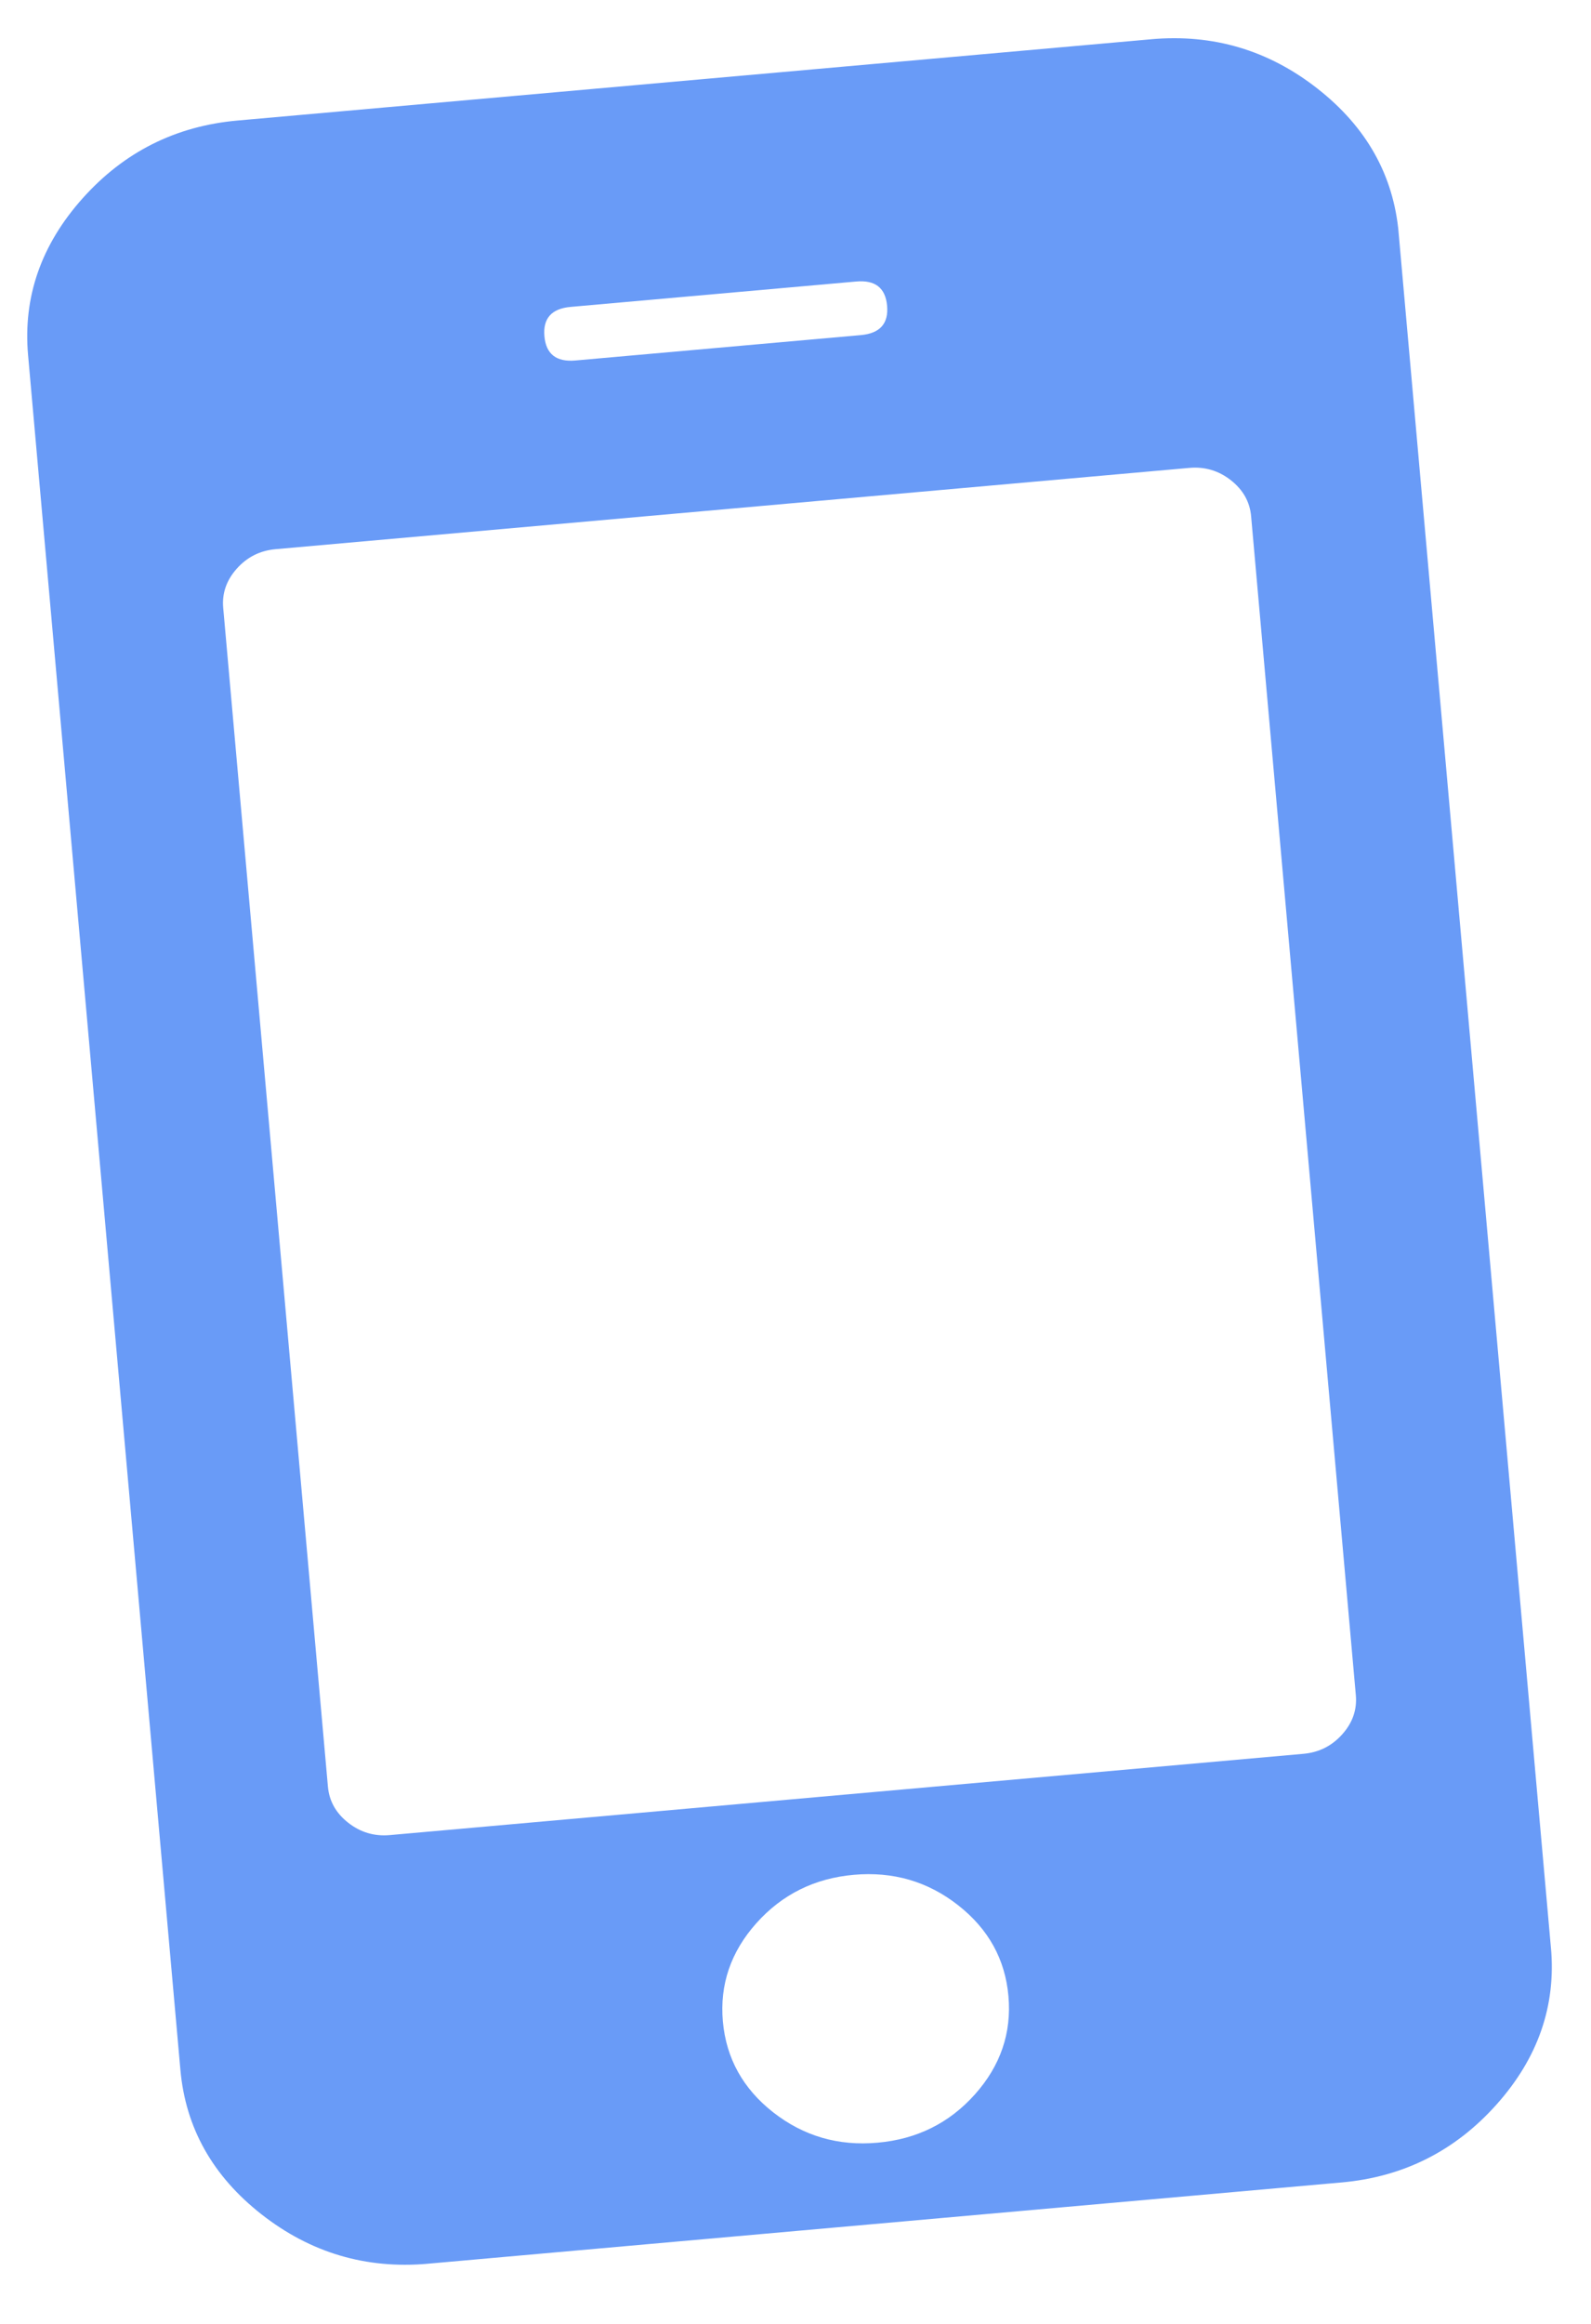 <svg width="37" height="54" viewBox="0 0 37 54" fill="none" xmlns="http://www.w3.org/2000/svg">
<g clip-path="url(#clip0_274_140)">
<path d="M23.452 46.385C23.376 45.529 22.986 44.825 22.281 44.273C21.577 43.721 20.768 43.486 19.855 43.567C18.942 43.648 18.188 44.023 17.591 44.69C16.995 45.357 16.735 46.119 16.811 46.975C16.888 47.831 17.278 48.535 17.982 49.087C18.687 49.638 19.495 49.874 20.409 49.792C21.322 49.711 22.076 49.337 22.672 48.67C23.268 48.002 23.528 47.241 23.452 46.385ZM31.531 39.392L29.096 12C29.067 11.663 28.909 11.383 28.624 11.159C28.34 10.936 28.017 10.841 27.658 10.873L6.408 12.762C6.049 12.794 5.748 12.944 5.507 13.214C5.266 13.484 5.161 13.787 5.191 14.125L7.626 41.517C7.656 41.854 7.813 42.134 8.098 42.357C8.382 42.58 8.705 42.676 9.064 42.644L30.314 40.755C30.674 40.723 30.974 40.572 31.215 40.302C31.456 40.033 31.561 39.729 31.531 39.392ZM20.63 7.105C20.593 6.69 20.353 6.502 19.91 6.542L13.27 7.132C12.827 7.171 12.624 7.399 12.661 7.814C12.698 8.229 12.938 8.416 13.381 8.377L20.021 7.787C20.464 7.747 20.667 7.52 20.63 7.105ZM32.528 5.42L36.069 45.263C36.189 46.612 35.767 47.826 34.803 48.905C33.839 49.984 32.638 50.588 31.199 50.716L9.95 52.605C8.511 52.732 7.222 52.35 6.083 51.458C4.944 50.566 4.315 49.445 4.195 48.096L0.653 8.253C0.533 6.905 0.955 5.691 1.919 4.611C2.883 3.532 4.084 2.929 5.523 2.801L26.772 0.912C28.211 0.784 29.5 1.166 30.639 2.059C31.778 2.951 32.408 4.071 32.528 5.42Z" fill="#699BF7"/>
</g>
<defs>
<clipPath id="clip0_274_140">
<rect width="32" height="50" fill="white" transform="translate(0.21 3.273) rotate(-5.079)"/>
</clipPath>
</defs>
</svg>
